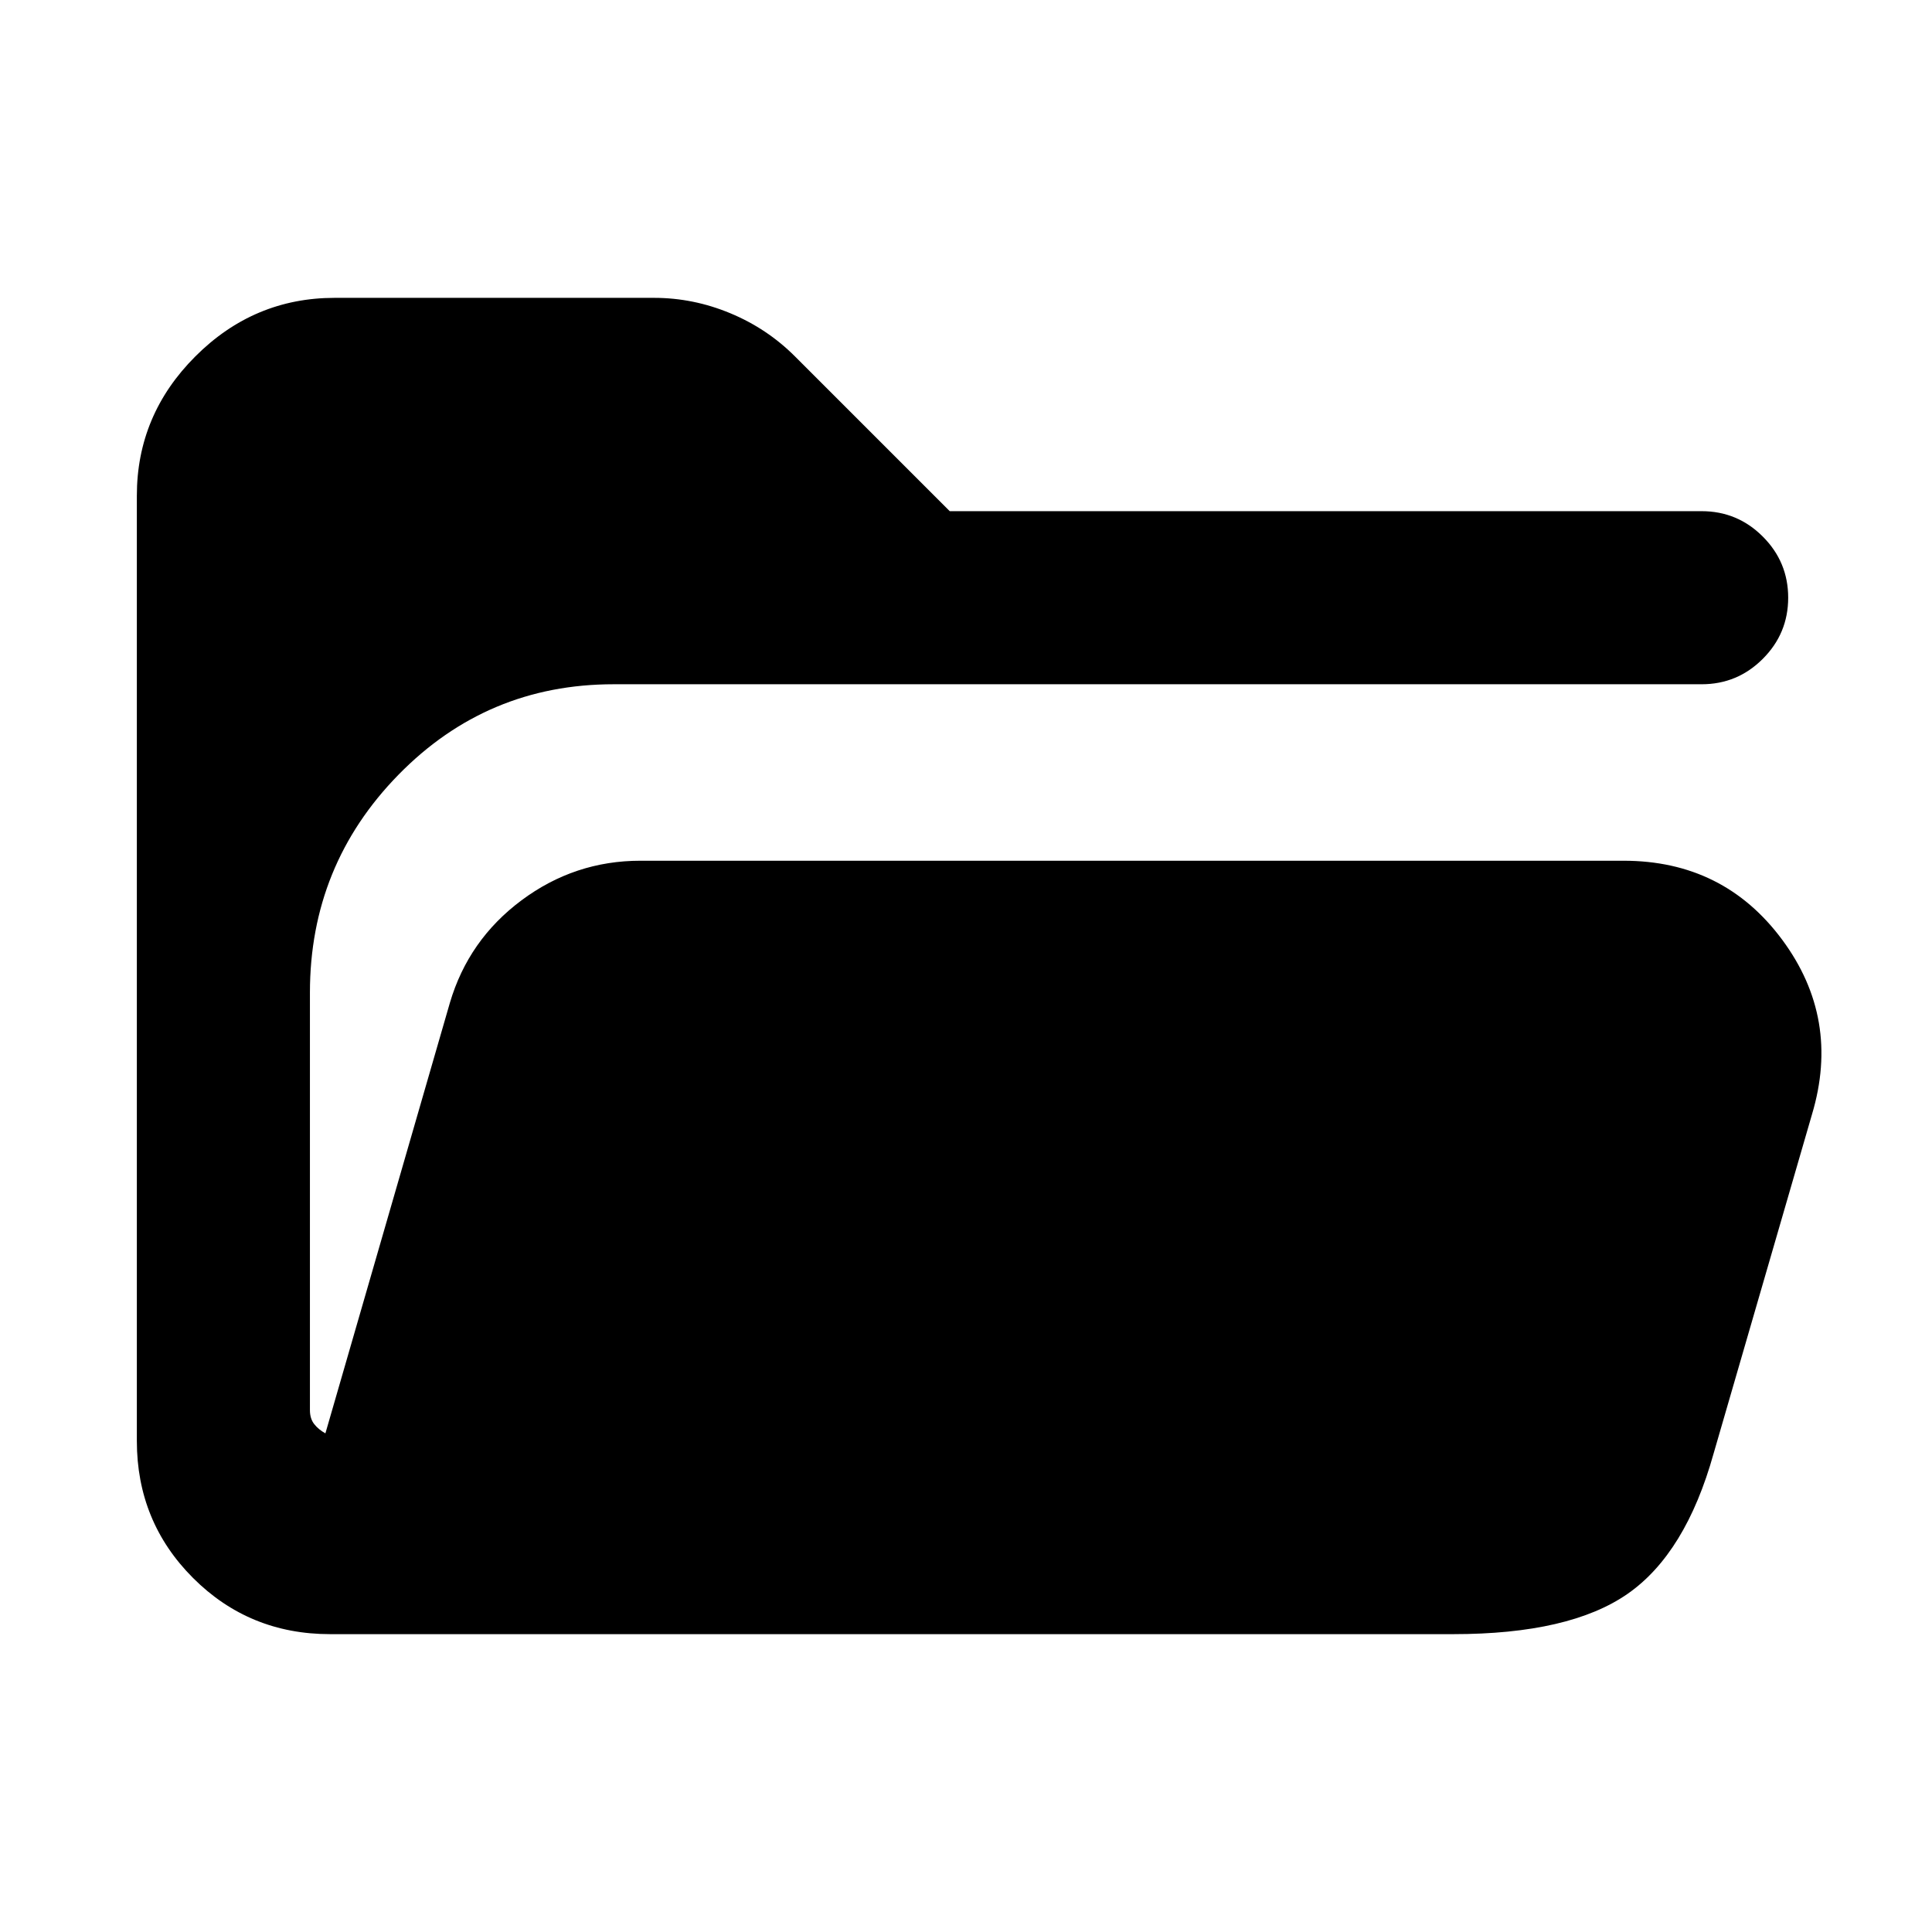 <svg xmlns="http://www.w3.org/2000/svg" height="24" viewBox="0 -960 960 960" width="24"><path d="M164-148q-40.15 0-68.08-27.92Q68-203.85 68-244v-469.69q0-40.15 29.08-69.23Q126.16-812 166.31-812H325q19.46 0 37.81 7.62 18.34 7.61 32.19 21.46L471.92-706h373.62q17.77 0 30.38 12.62 12.62 12.61 12.62 30.38t-12.62 30.38Q863.31-620 845.54-620H304.92Q242-620 198-575.04t-44 108.27v207.46q0 4.23 2.12 6.92 2.11 2.7 5.57 4.62l61.85-213.92q9.23-31.31 35.61-50.96 26.39-19.66 59.08-19.66h488.46q49.77 0 78.85 39.23 29.07 39.23 14.84 86.77l-48.92 168.62q-13.85 49.53-42.65 69.61Q780-148 722.08-148H164Z"/></svg>